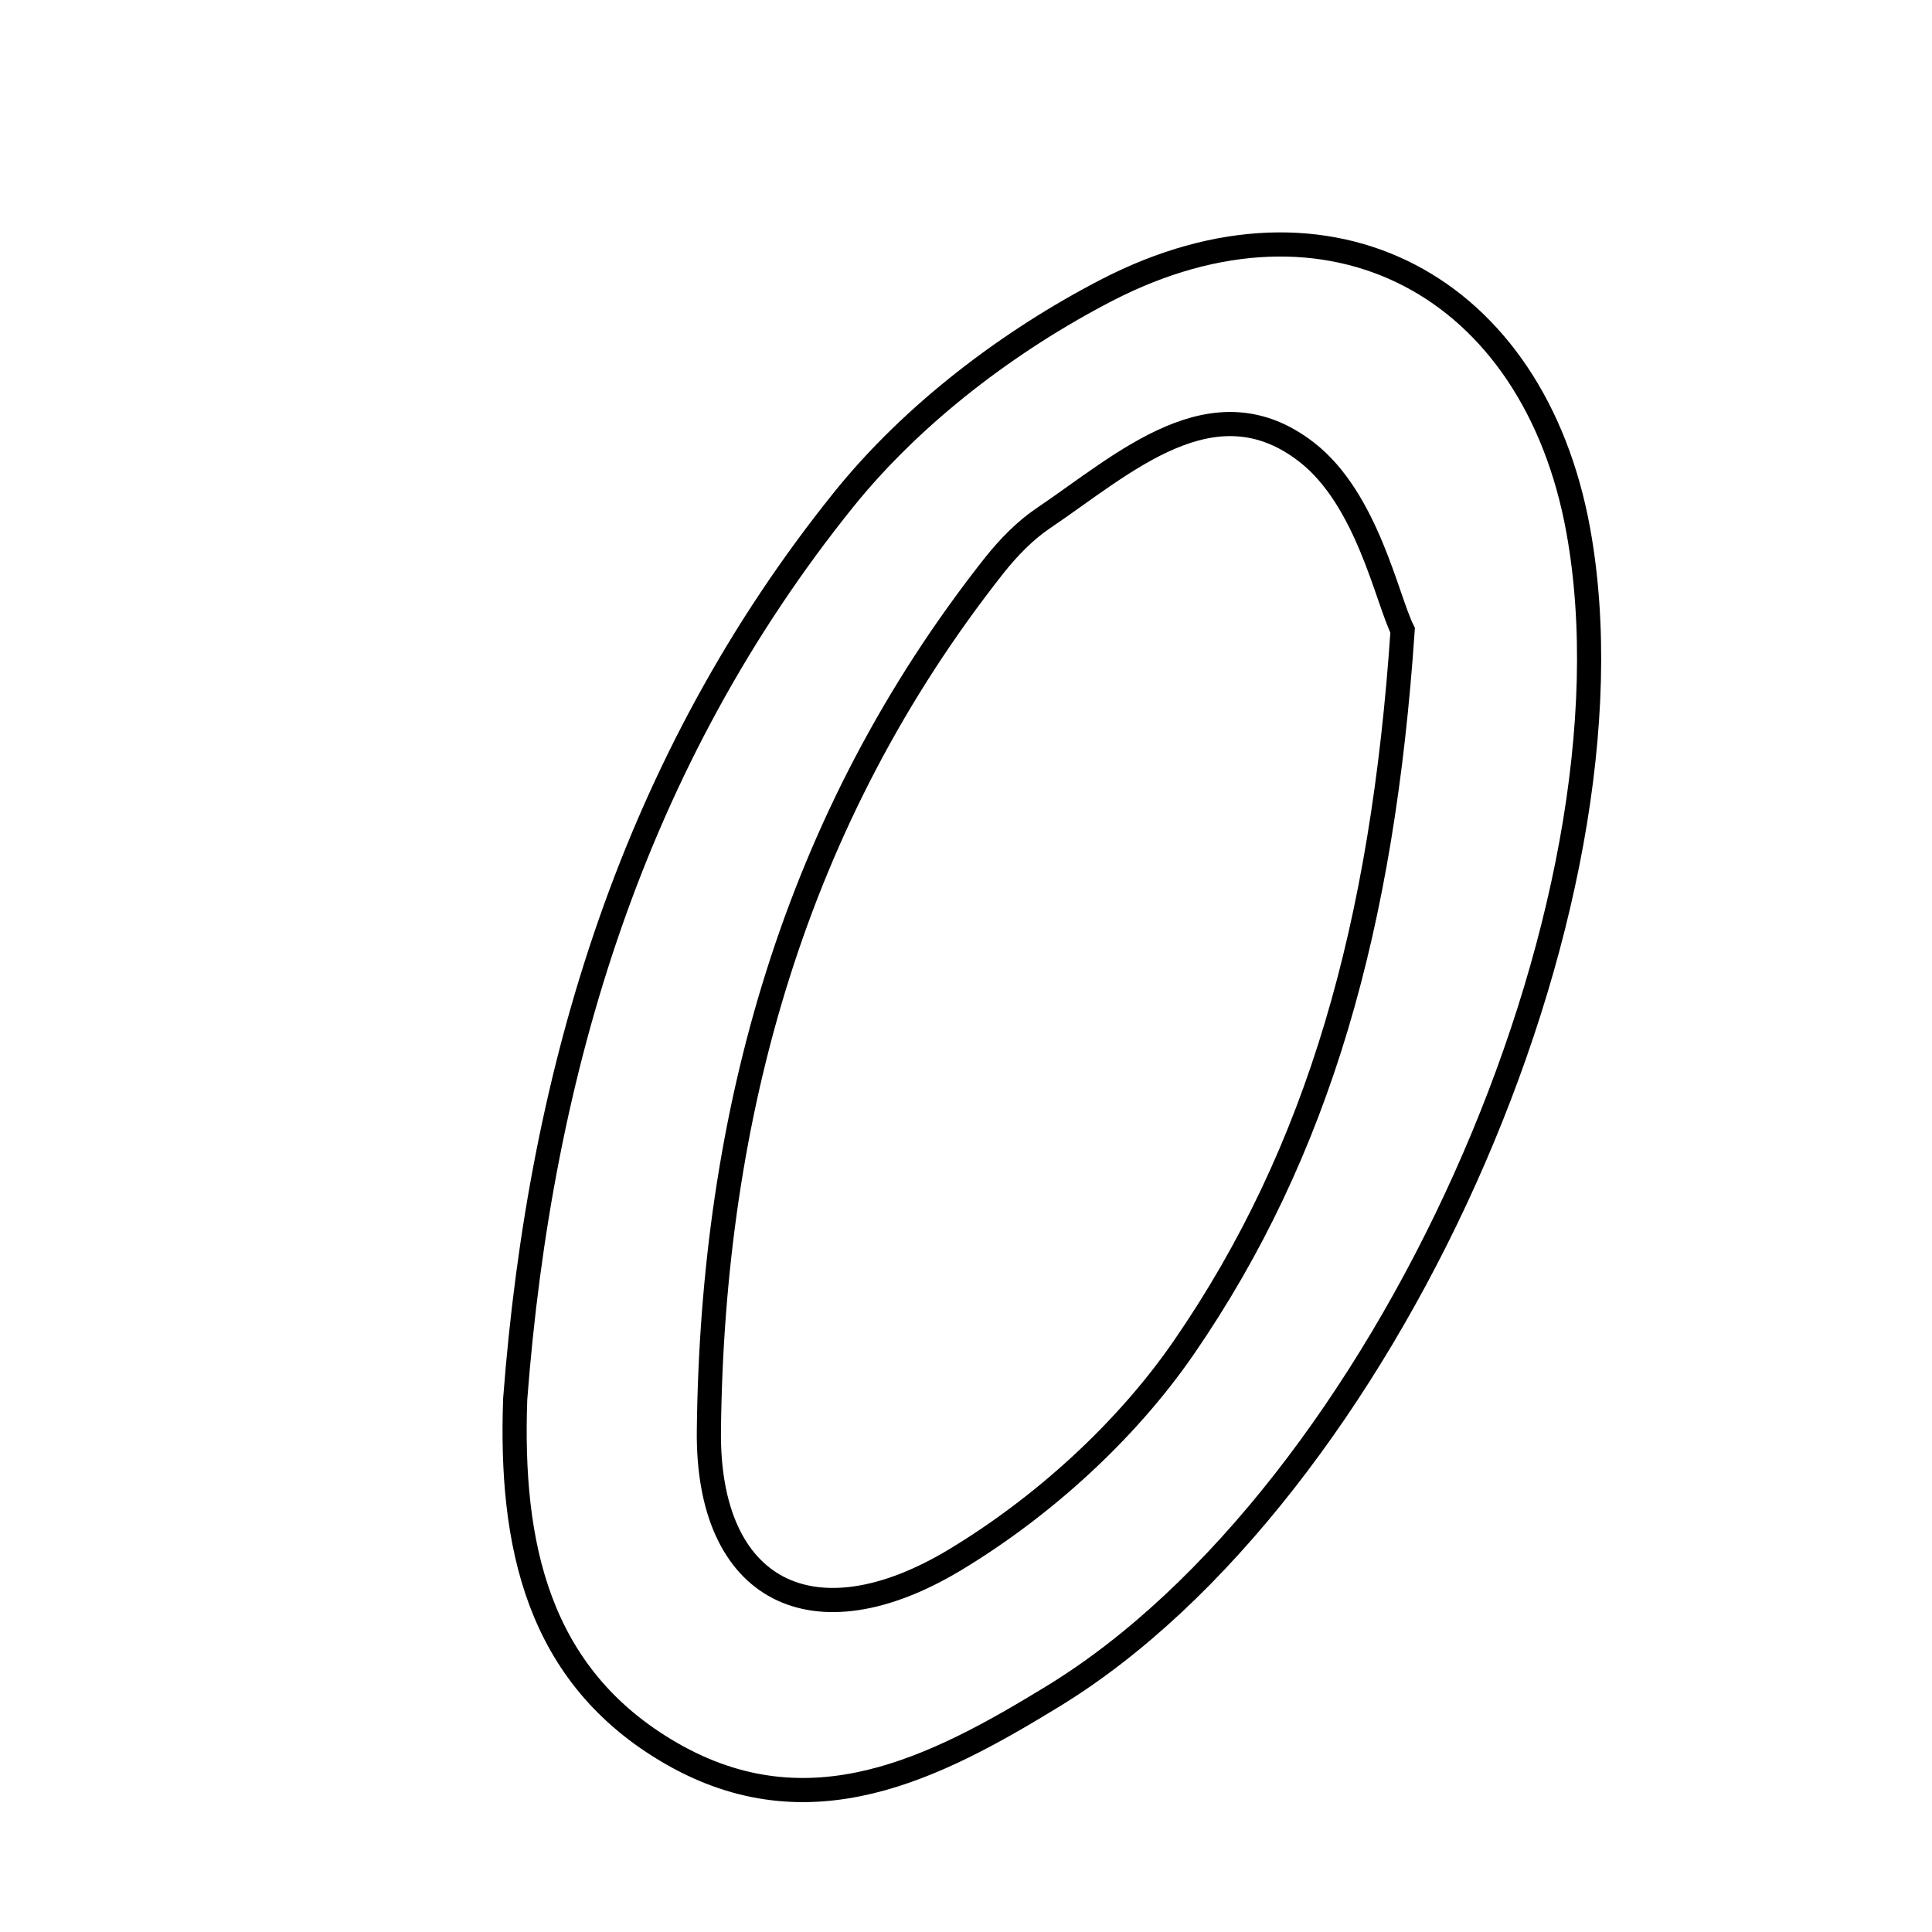 <svg xmlns="http://www.w3.org/2000/svg" viewBox="0.0 0.0 24.0 24.0" height="200px" width="200px"><path fill="none" stroke="black" stroke-width=".3" stroke-opacity="1.0"  filling="0" d="M13.749 3.604 C16.516 2.175 19.054 3.547 19.606 6.59 C20.453 11.261 17.182 18.563 13.084 21.07 C11.618 21.967 10.057 22.772 8.338 21.781 C6.666 20.817 6.336 19.173 6.4 17.379 C6.713 13.275 7.875 9.443 10.482 6.204 C11.338 5.141 12.531 4.234 13.749 3.604"></path>
<path fill="none" stroke="black" stroke-width=".3" stroke-opacity="1.0"  filling="0" d="M16.233 5.618 C16.983 6.201 17.227 7.435 17.424 7.83 C17.175 11.497 16.387 14.297 14.707 16.738 C13.987 17.783 12.953 18.72 11.863 19.377 C10.105 20.435 8.783 19.77 8.806 17.768 C8.85 13.85 9.865 10.17 12.354 7.02 C12.528 6.802 12.732 6.591 12.962 6.436 C13.964 5.76 15.075 4.717 16.233 5.618"></path></svg>